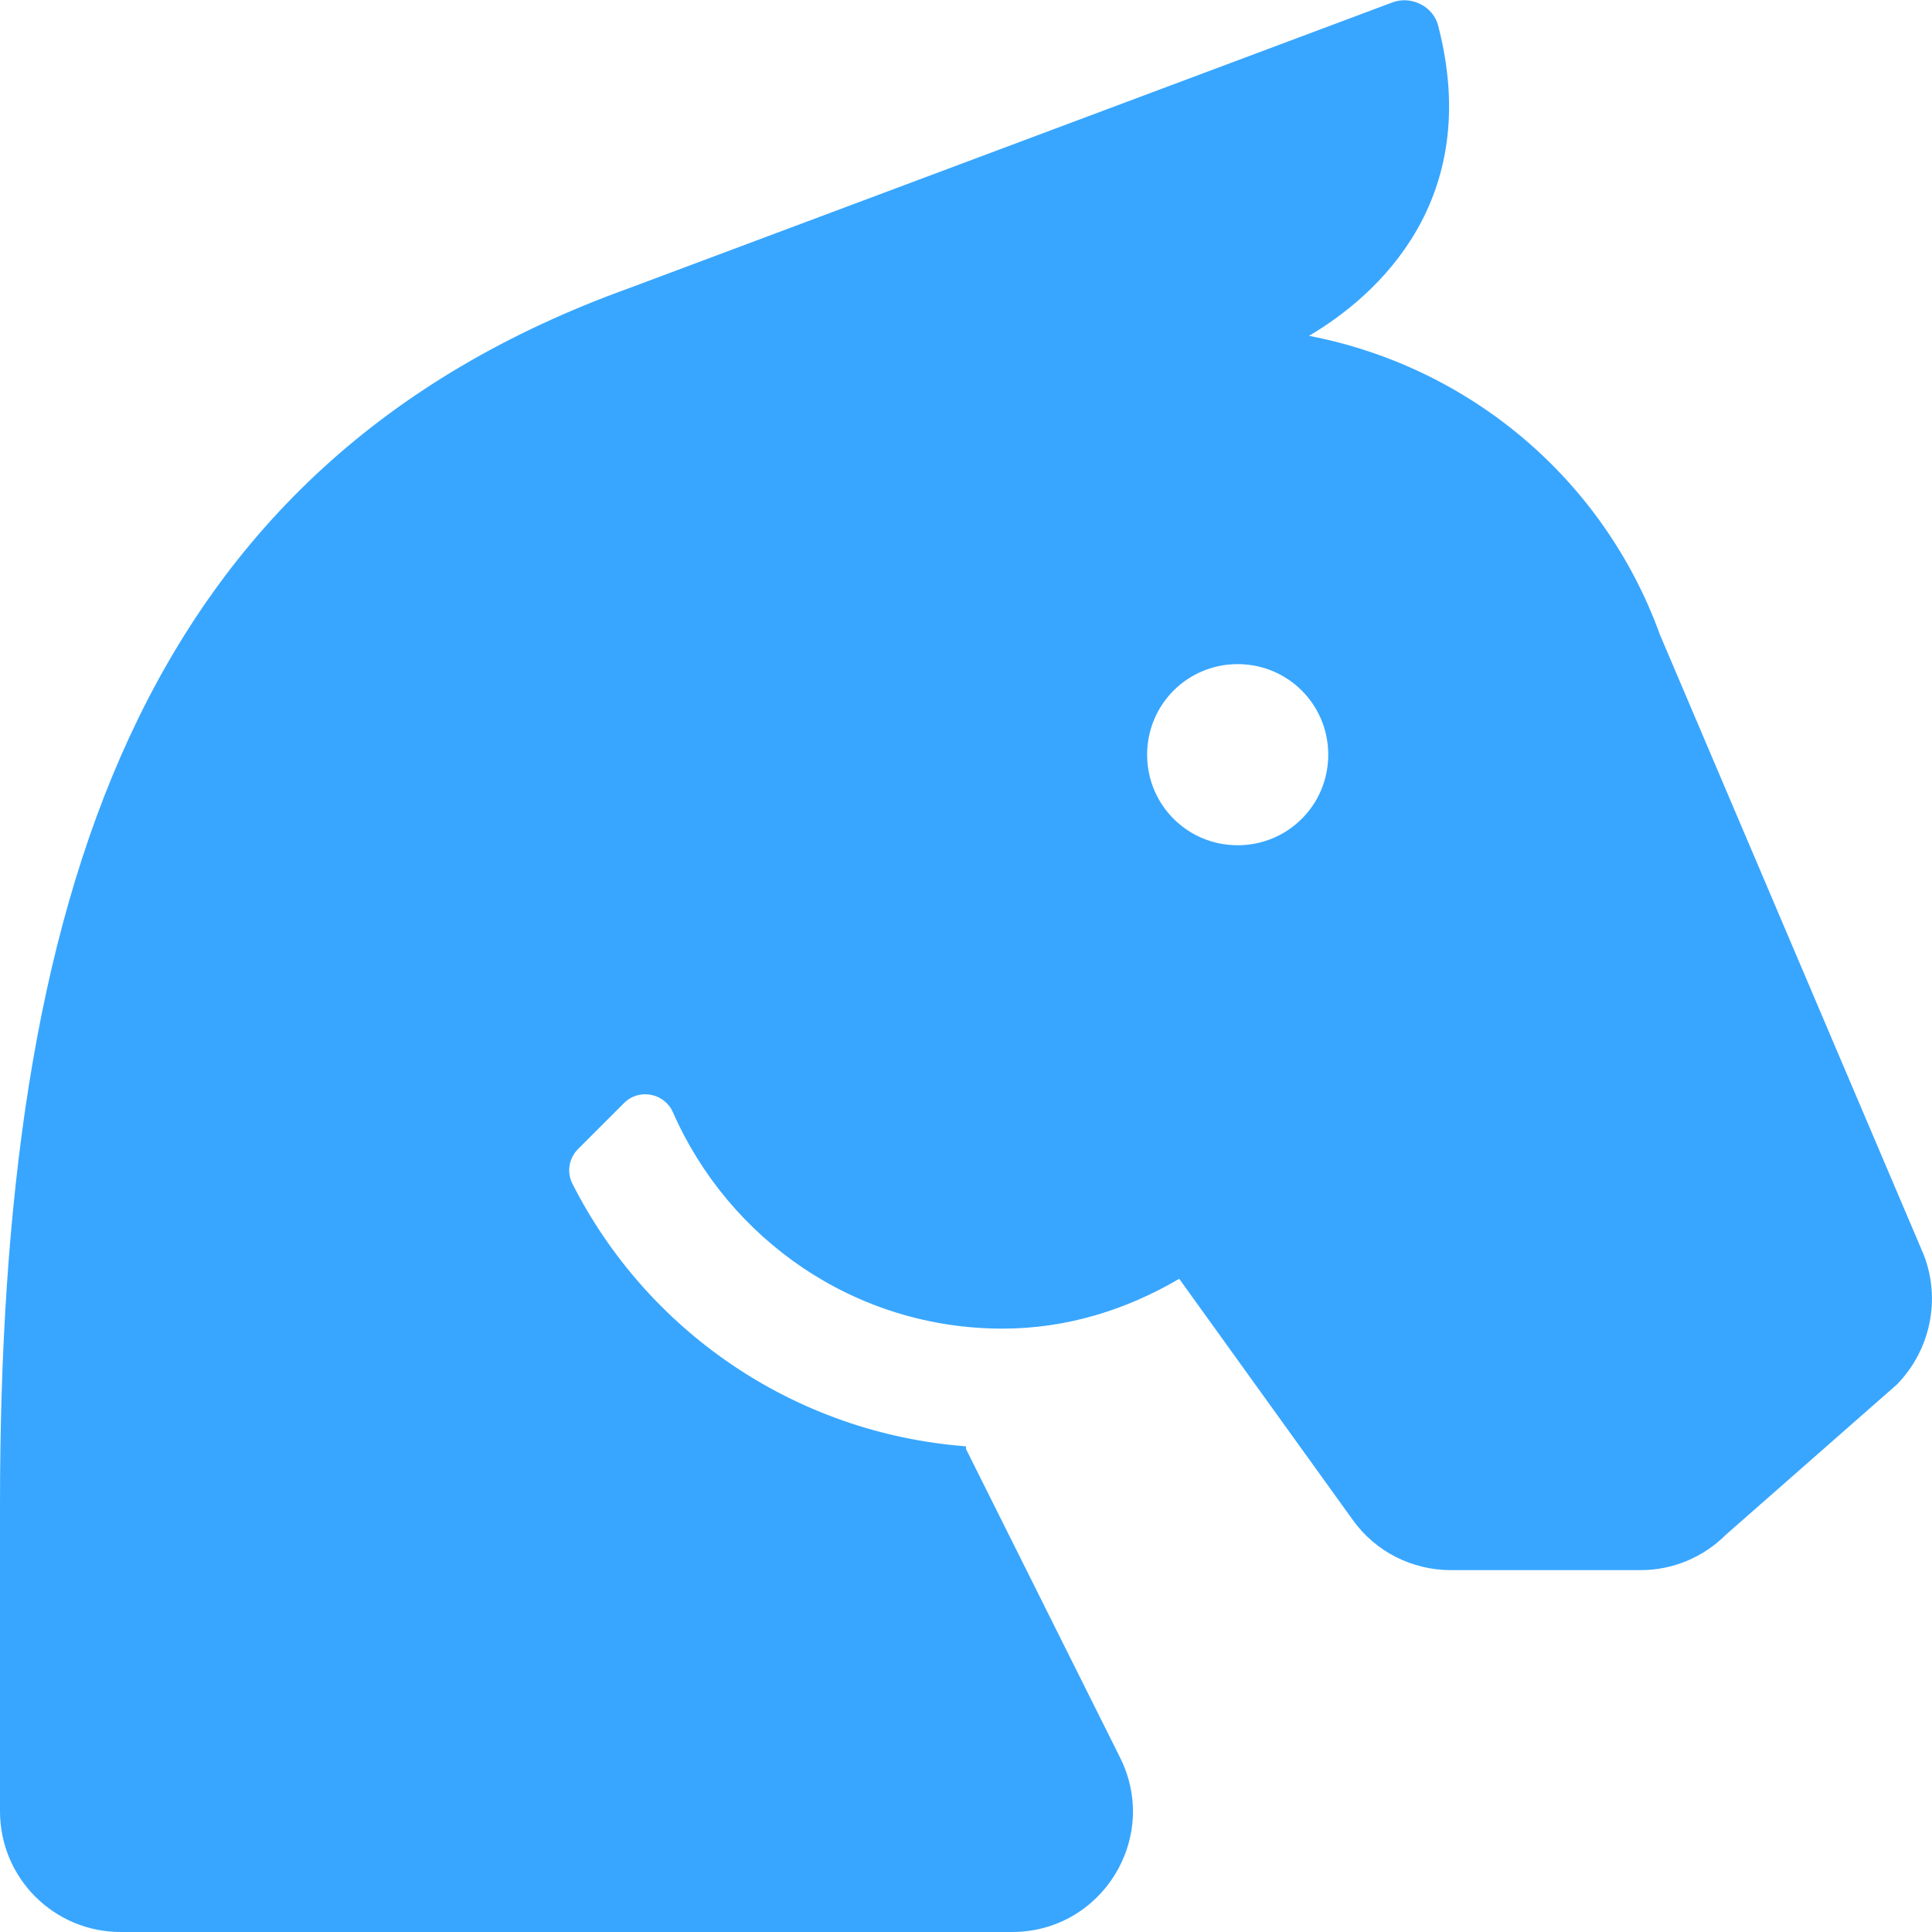<svg width="56" height="56" viewBox="0 0 56 56" fill="none" xmlns="http://www.w3.org/2000/svg">
<path d="M55.759 36.367L48.114 18.397C46.484 13.891 42.602 10.631 37.942 9.734C39.911 8.575 43.006 5.808 41.683 0.733C41.541 0.186 40.906 -0.131 40.37 0.066L18.255 8.345C3.927 13.497 0 26.13 0 43.619V52.5C0 54.436 1.564 56 3.5 56H29.334C31.938 56 33.633 53.266 32.462 50.936L28 42V41.923C23.012 41.541 18.747 38.566 16.592 34.311C16.417 33.972 16.494 33.556 16.767 33.294L18.091 31.97C18.517 31.544 19.25 31.675 19.502 32.233C21.12 35.919 24.773 38.511 29.061 38.511C30.942 38.511 32.67 37.953 34.18 37.067L39.211 44.056C39.867 44.975 40.928 45.511 42.055 45.511H47.556C48.486 45.511 49.372 45.139 50.028 44.483L54.983 40.13C55.956 39.134 56.263 37.658 55.759 36.367ZM35.875 24.5C34.42 24.5 33.25 23.33 33.25 21.875C33.25 20.42 34.42 19.25 35.875 19.25C37.33 19.25 38.5 20.42 38.5 21.875C38.5 23.33 37.33 24.5 35.875 24.5Z" fill="#38A6FF"/>
</svg>
